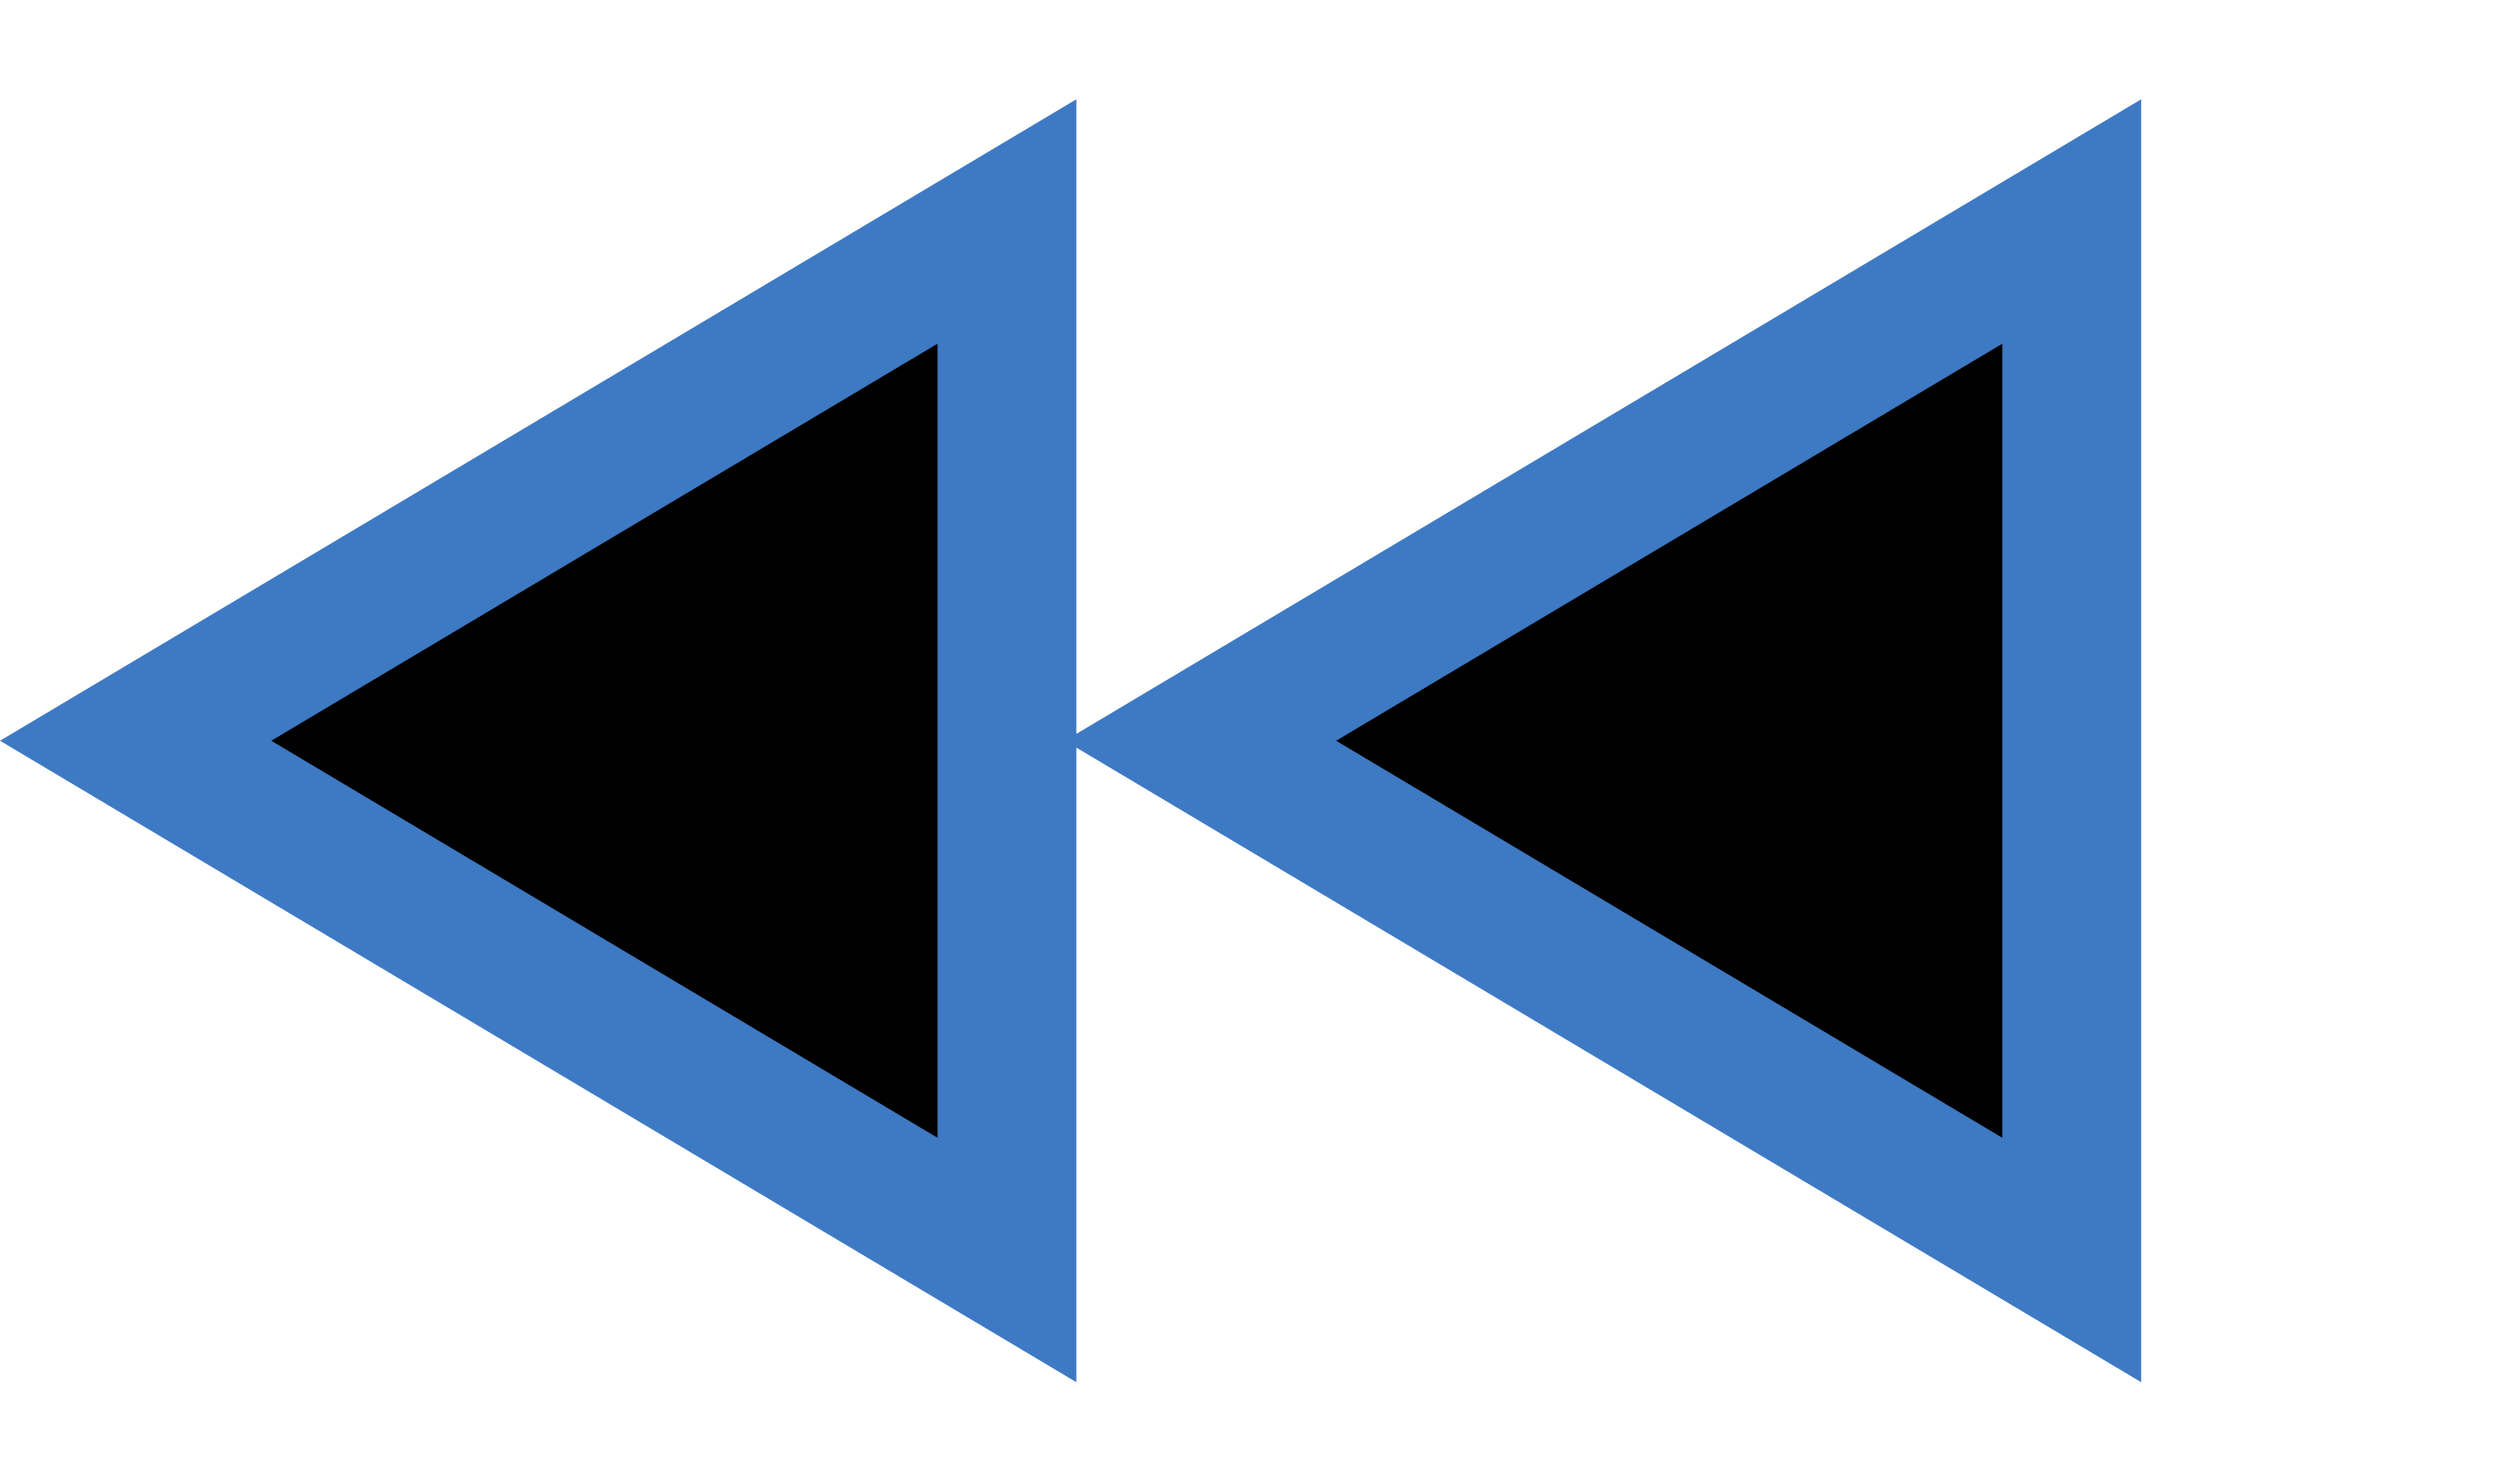 <svg width="54" height="32" viewBox="0 0 54 32" fill="none" xmlns="http://www.w3.org/2000/svg">
<path d="M21.75 27.216L2.93 16L21.75 4.784V27.216Z" fill="black" stroke="#3E79C4" stroke-width="3"/>
<path d="M44.75 27.216L25.93 16L44.75 4.784V27.216Z" fill="black" stroke="#3E79C4" stroke-width="3"/>
</svg>
